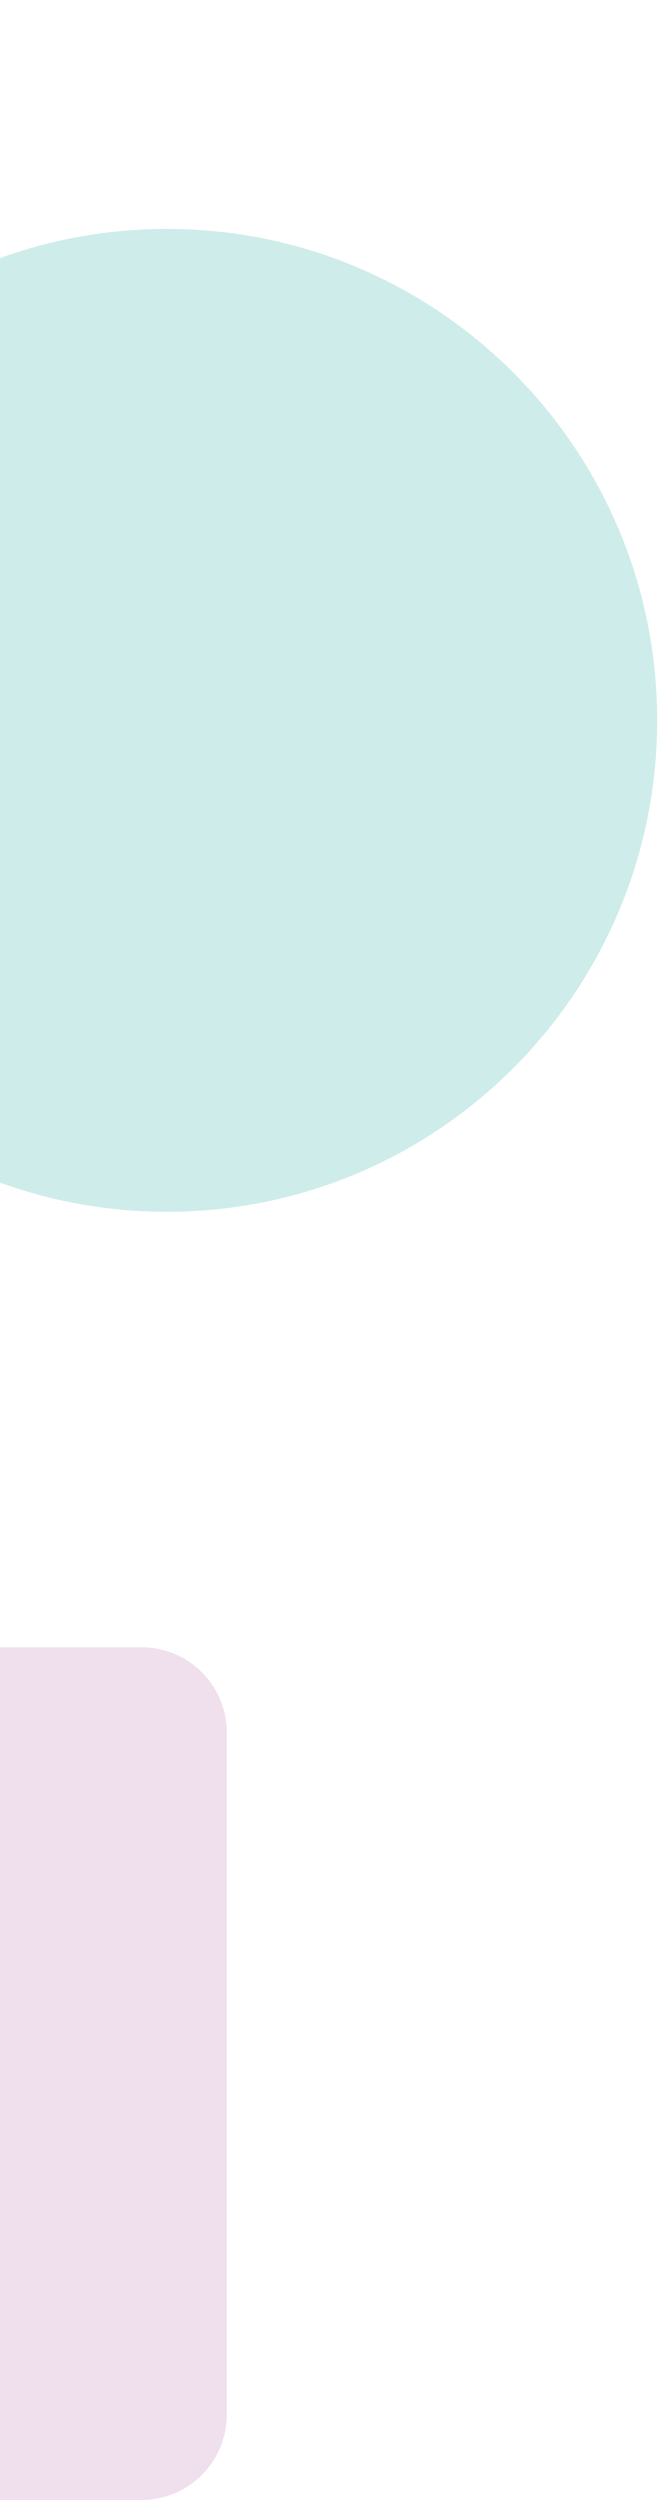 <svg width="86" height="325" viewBox="0 0 86 325" fill="none" xmlns="http://www.w3.org/2000/svg">
<path d="M-69.188 325L18.432 325C24.545 325 29.5 320.037 29.5 313.915L29.5 225.237C29.5 219.115 24.545 214.152 18.432 214.152L-69.188 214.152C-75.3 214.152 -80.256 219.115 -80.256 225.237L-80.256 313.915C-80.256 320.037 -75.3 325 -69.188 325Z" fill="#B662A2" fill-opacity="0.2"/>
<path d="M21.71 29.762C-13.521 29.762 -42.081 58.366 -42.081 93.651C-42.081 128.935 -13.521 157.539 21.71 157.539C56.94 157.539 85.5 128.935 85.5 93.651C85.5 58.366 56.94 29.762 21.71 29.762Z" fill="#0BA19A" fill-opacity="0.2"/>
</svg>
